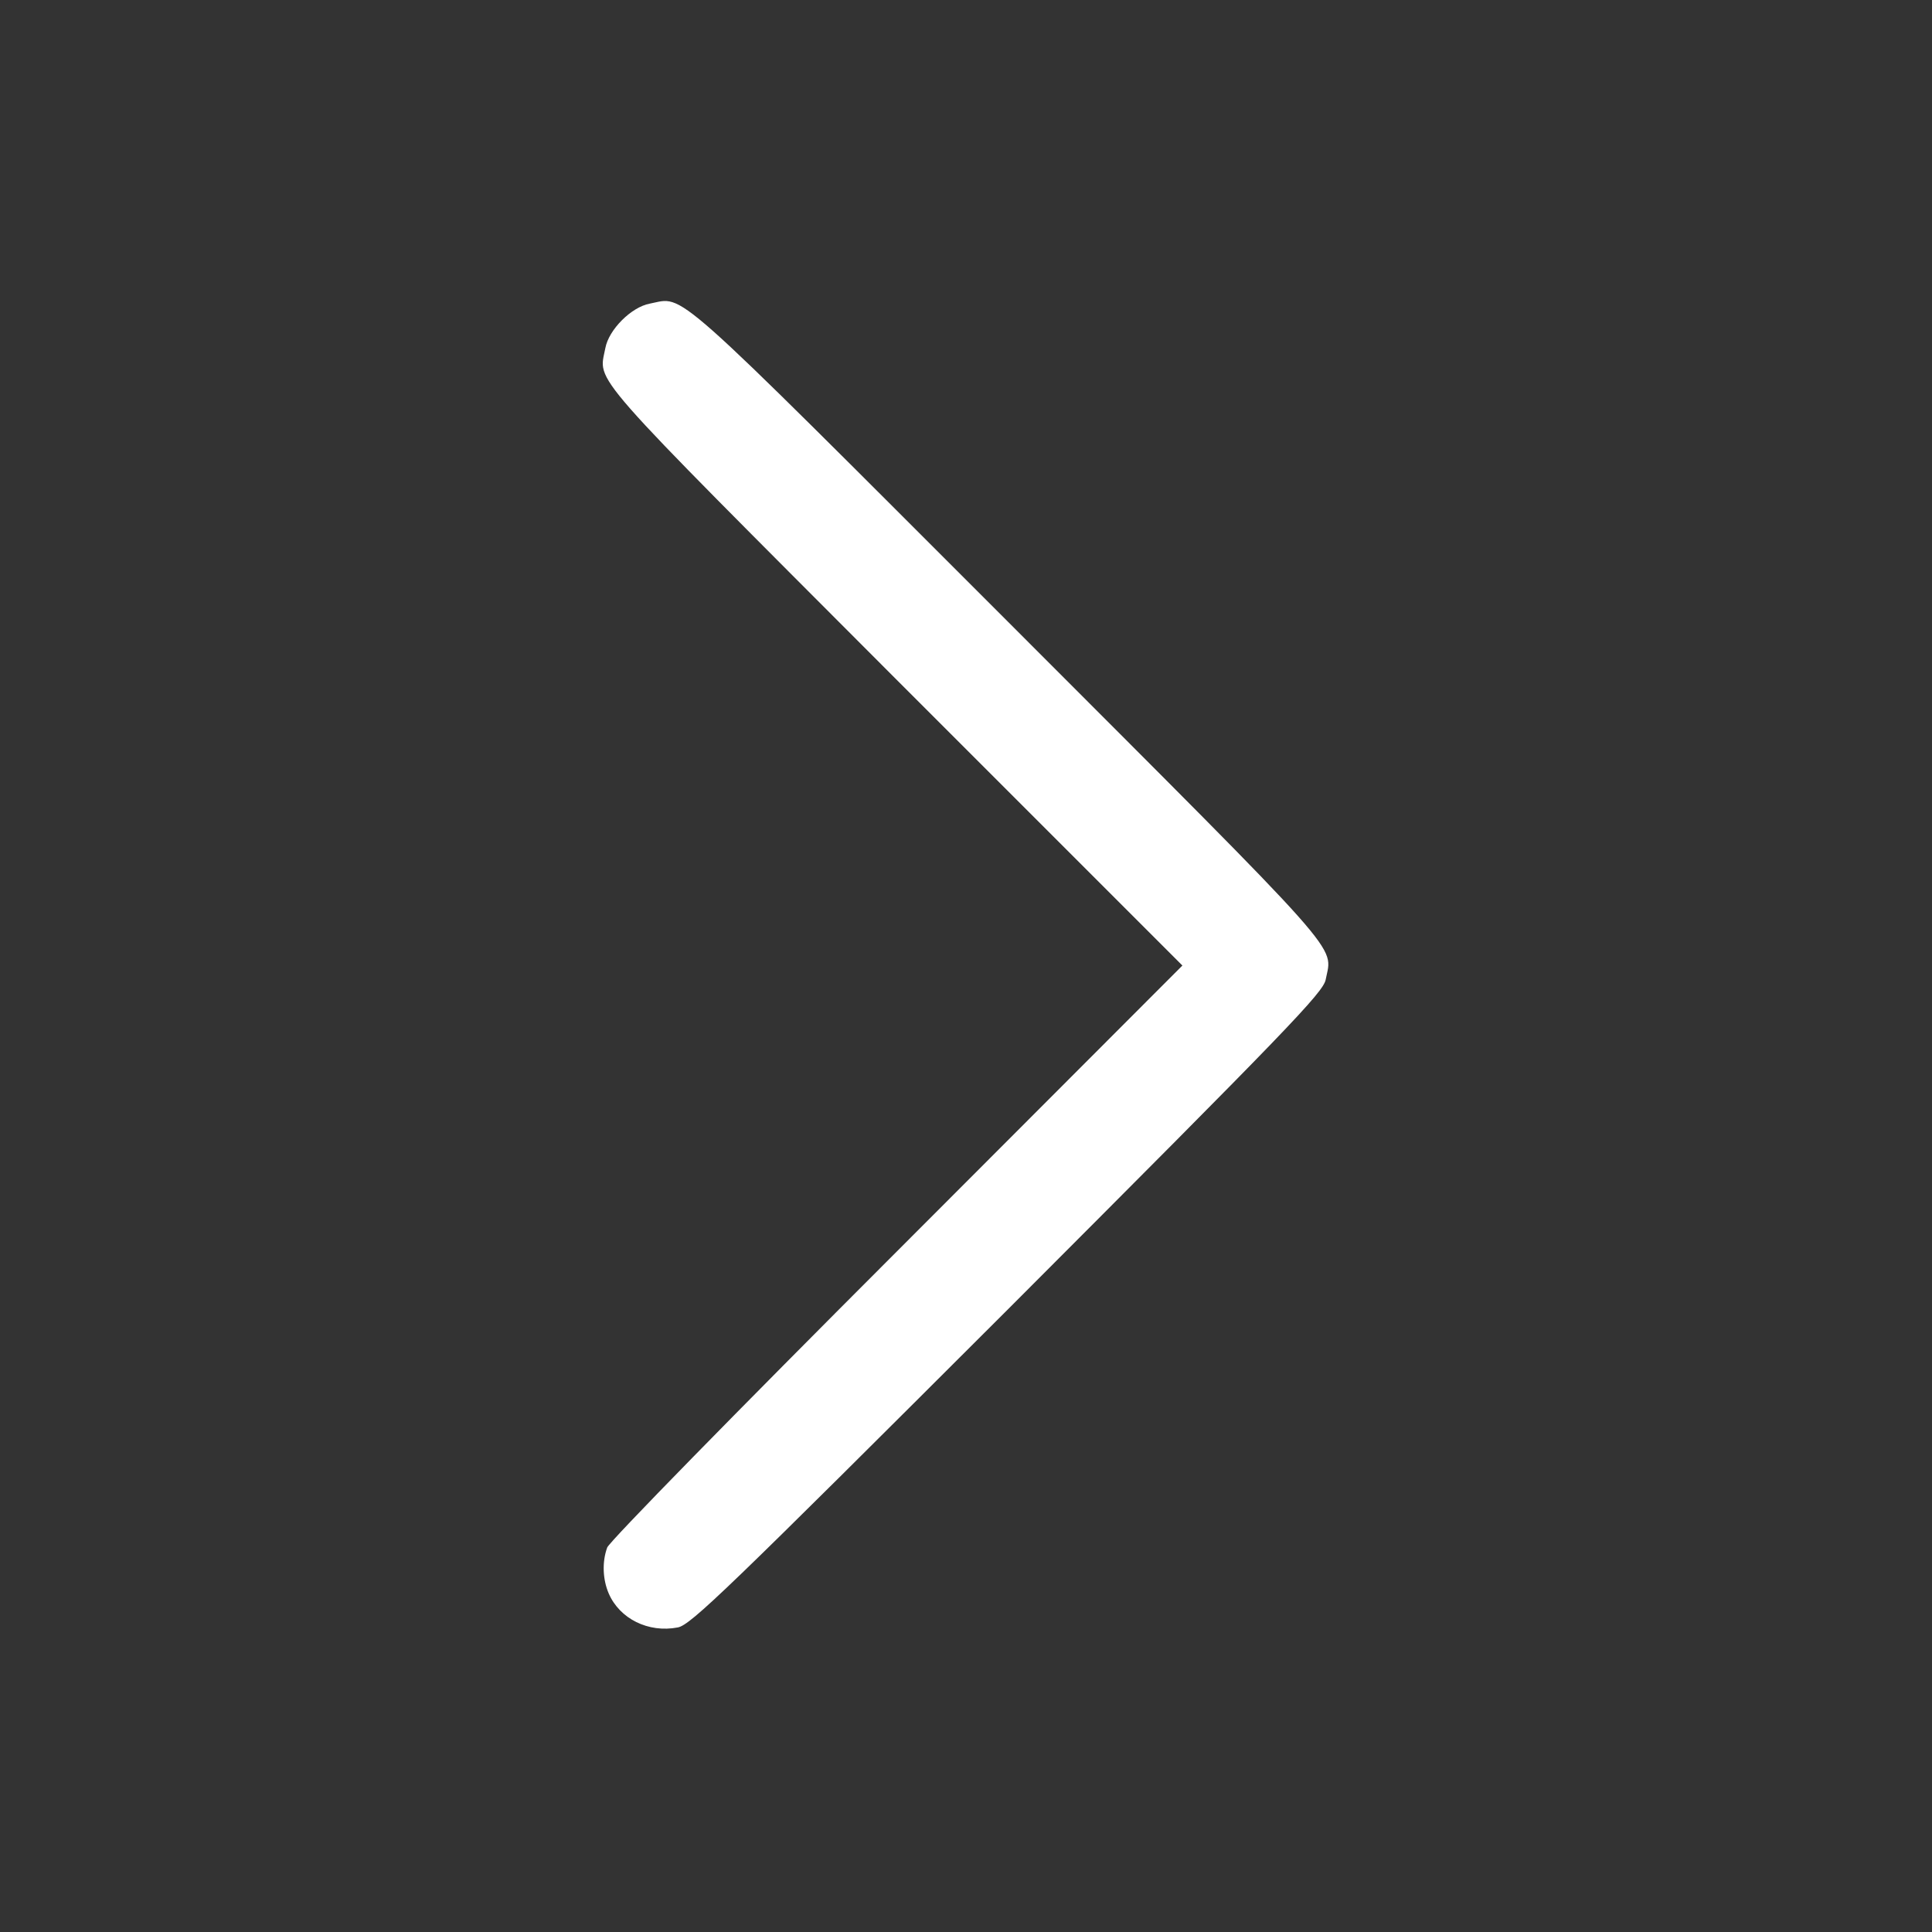 <svg width="683" height="683" viewBox="0 0 683 683" fill="none" xmlns="http://www.w3.org/2000/svg">
<rect x="0" y="0" width="683" height="683" fill="#333333" stroke="none"/>
<path d="M215.2 563.333C219.066 572.267 229.2 577.333 239.6 575.333C244.133 574.533 257.066 562 356.266 462.933C455.333 363.733 467.866 350.8 468.666 346.267C471.066 333.733 477.466 341.067 356.266 219.733C235.066 98.533 242.266 104.933 229.733 107.333C223.2 108.533 215.2 116.533 214 123.067C211.6 135.6 206.133 129.2 316.4 239.733L418 341.333L317.066 442.4C260.533 498.933 215.466 544.933 214.666 547.067C212.8 552.133 213.066 558.4 215.2 563.333Z" fill="white"/>
</svg>
